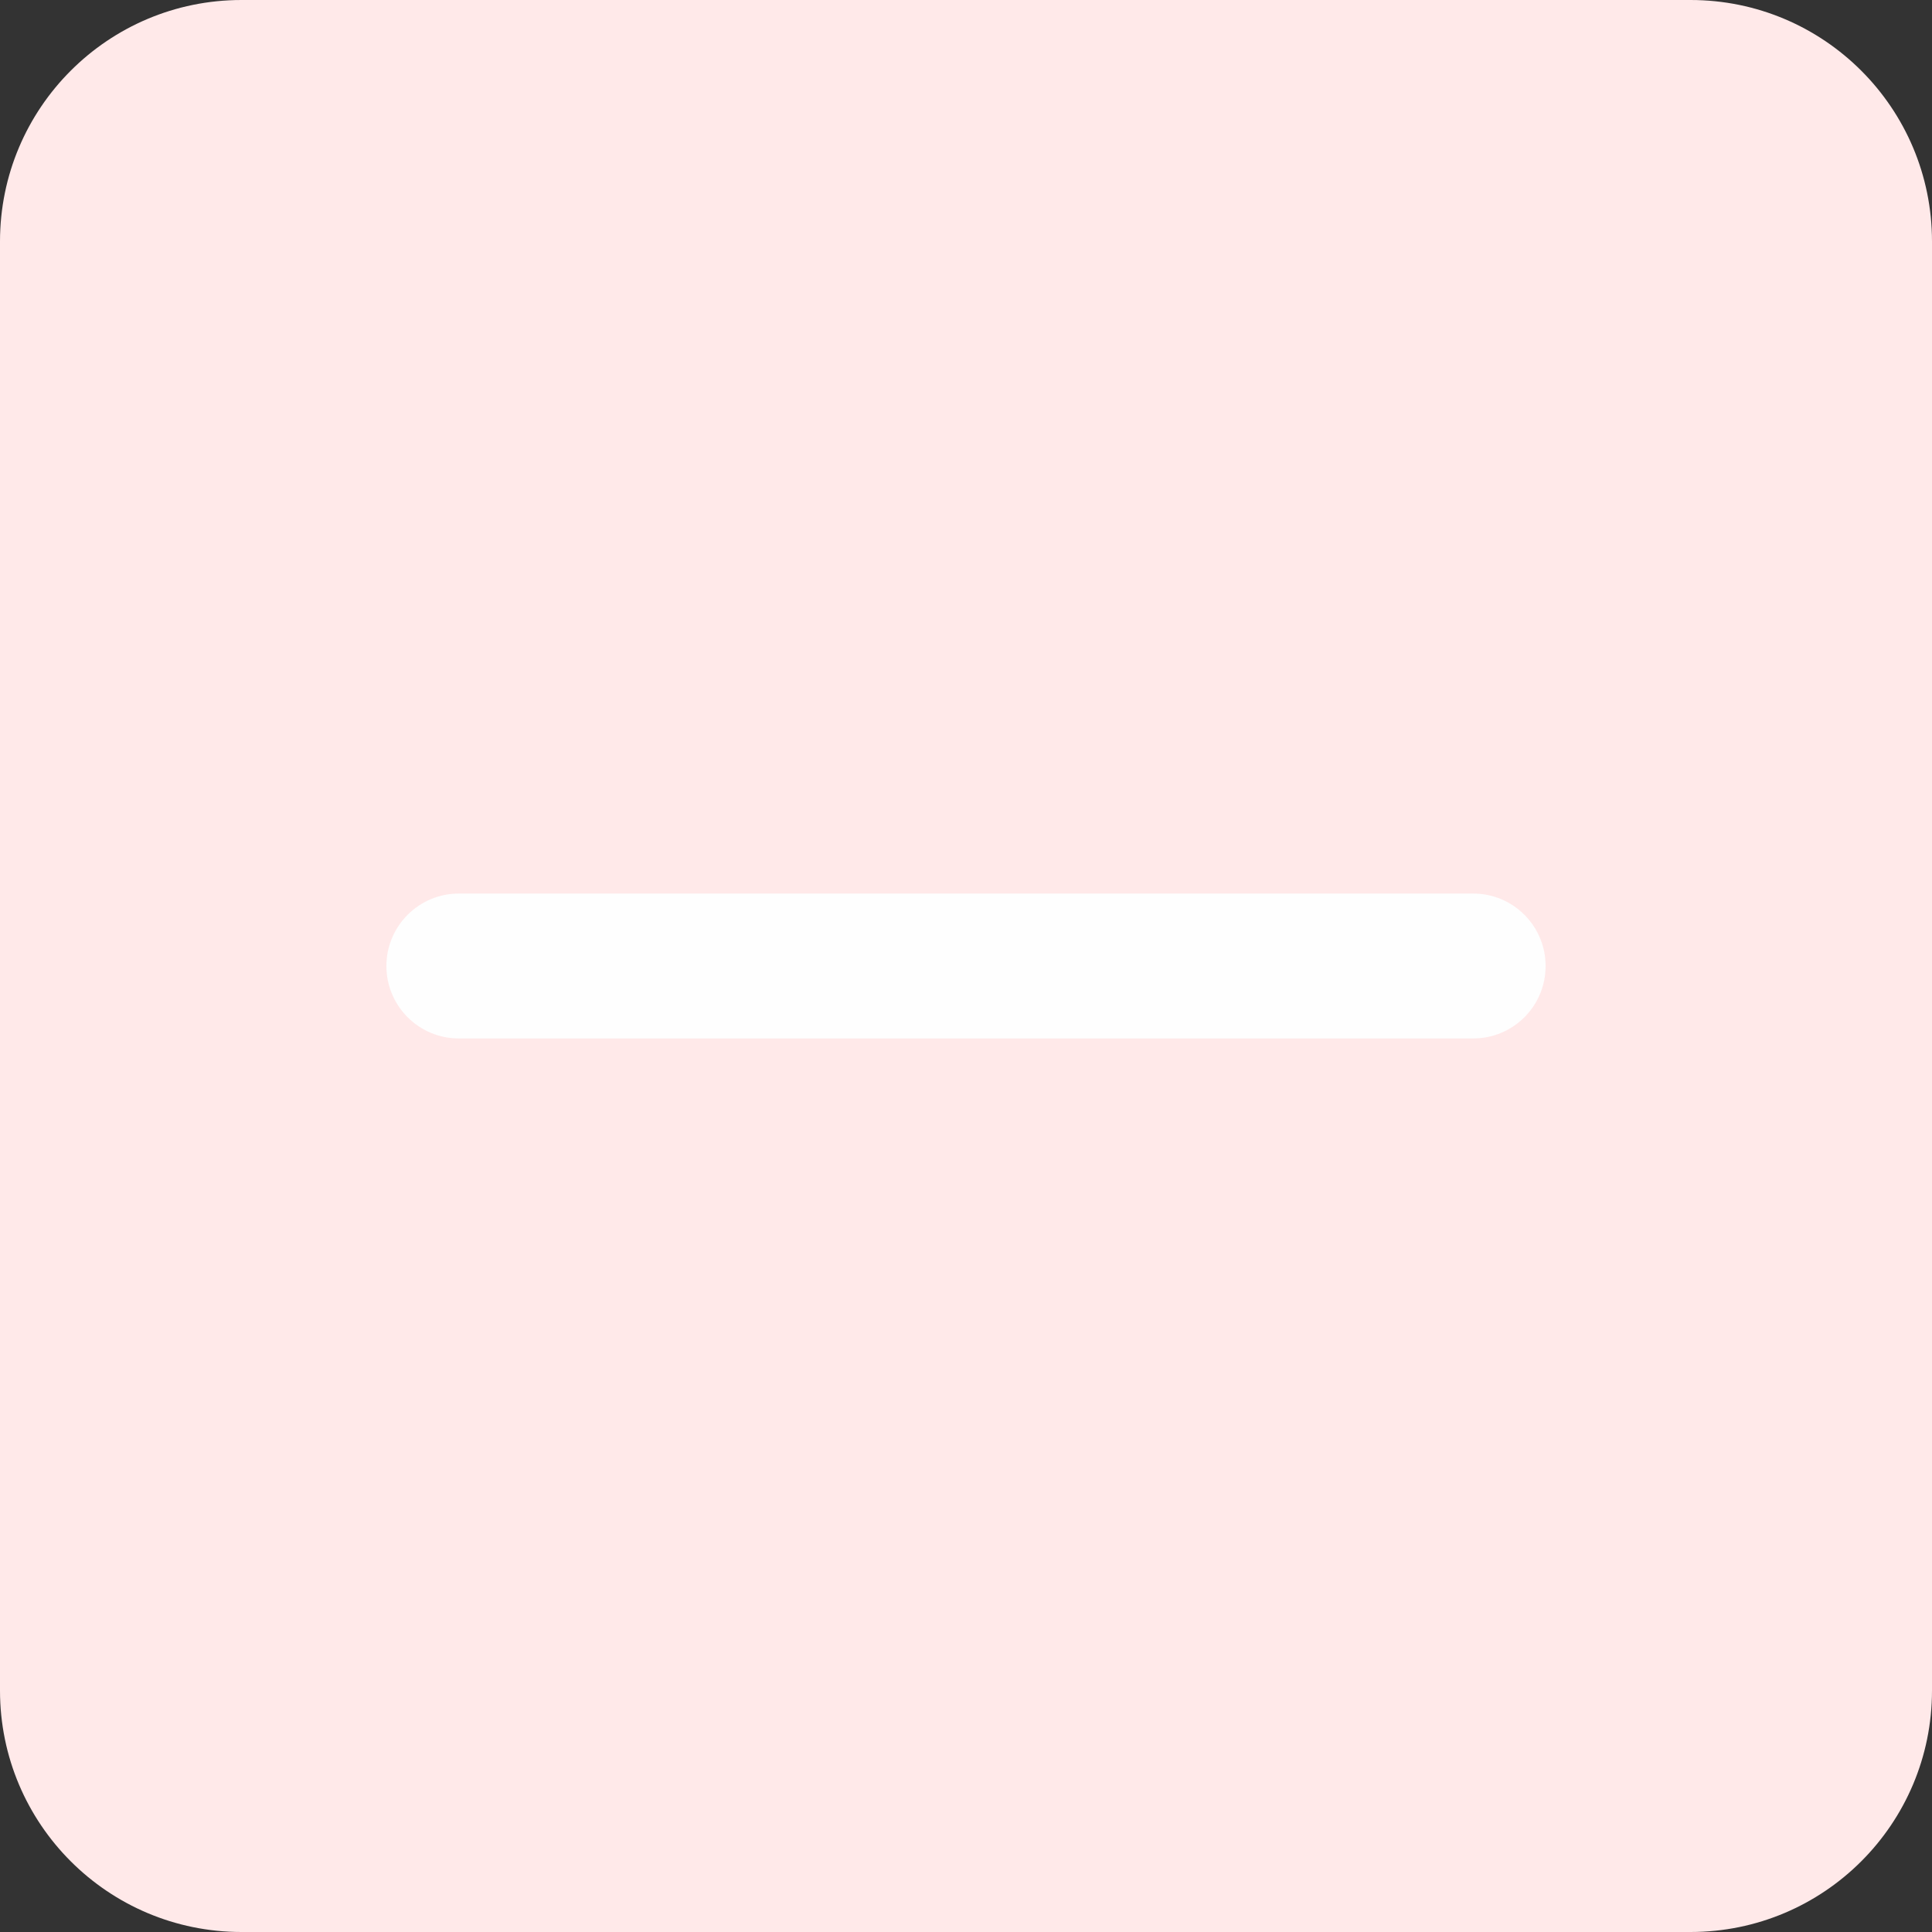 <svg width="16" height="16" viewBox="0 0 16 16" fill="none" xmlns="http://www.w3.org/2000/svg">
<rect x="0" y="0" width="16" height="16" fill="#333333" stroke="none"/>
<g id="heroicons-mini/minus">
<path d="M0 2C0 0.895 0.895 0 2 0H14C15.105 0 16 0.895 16 2V14C16 15.105 15.105 16 14 16H2C0.895 16 0 15.105 0 14V2Z" fill="#FFE9E9"/>
<path id="Rectangle 4922 (Stroke)" fill-rule="evenodd" clip-rule="evenodd" d="M3.2 8C3.2 7.669 3.469 7.4 3.8 7.4L12.2 7.4C12.532 7.4 12.8 7.669 12.8 8C12.8 8.332 12.532 8.6 12.2 8.6L3.8 8.6C3.469 8.6 3.2 8.332 3.2 8Z" fill="#FEFEFE"/>
</g>
</svg>
